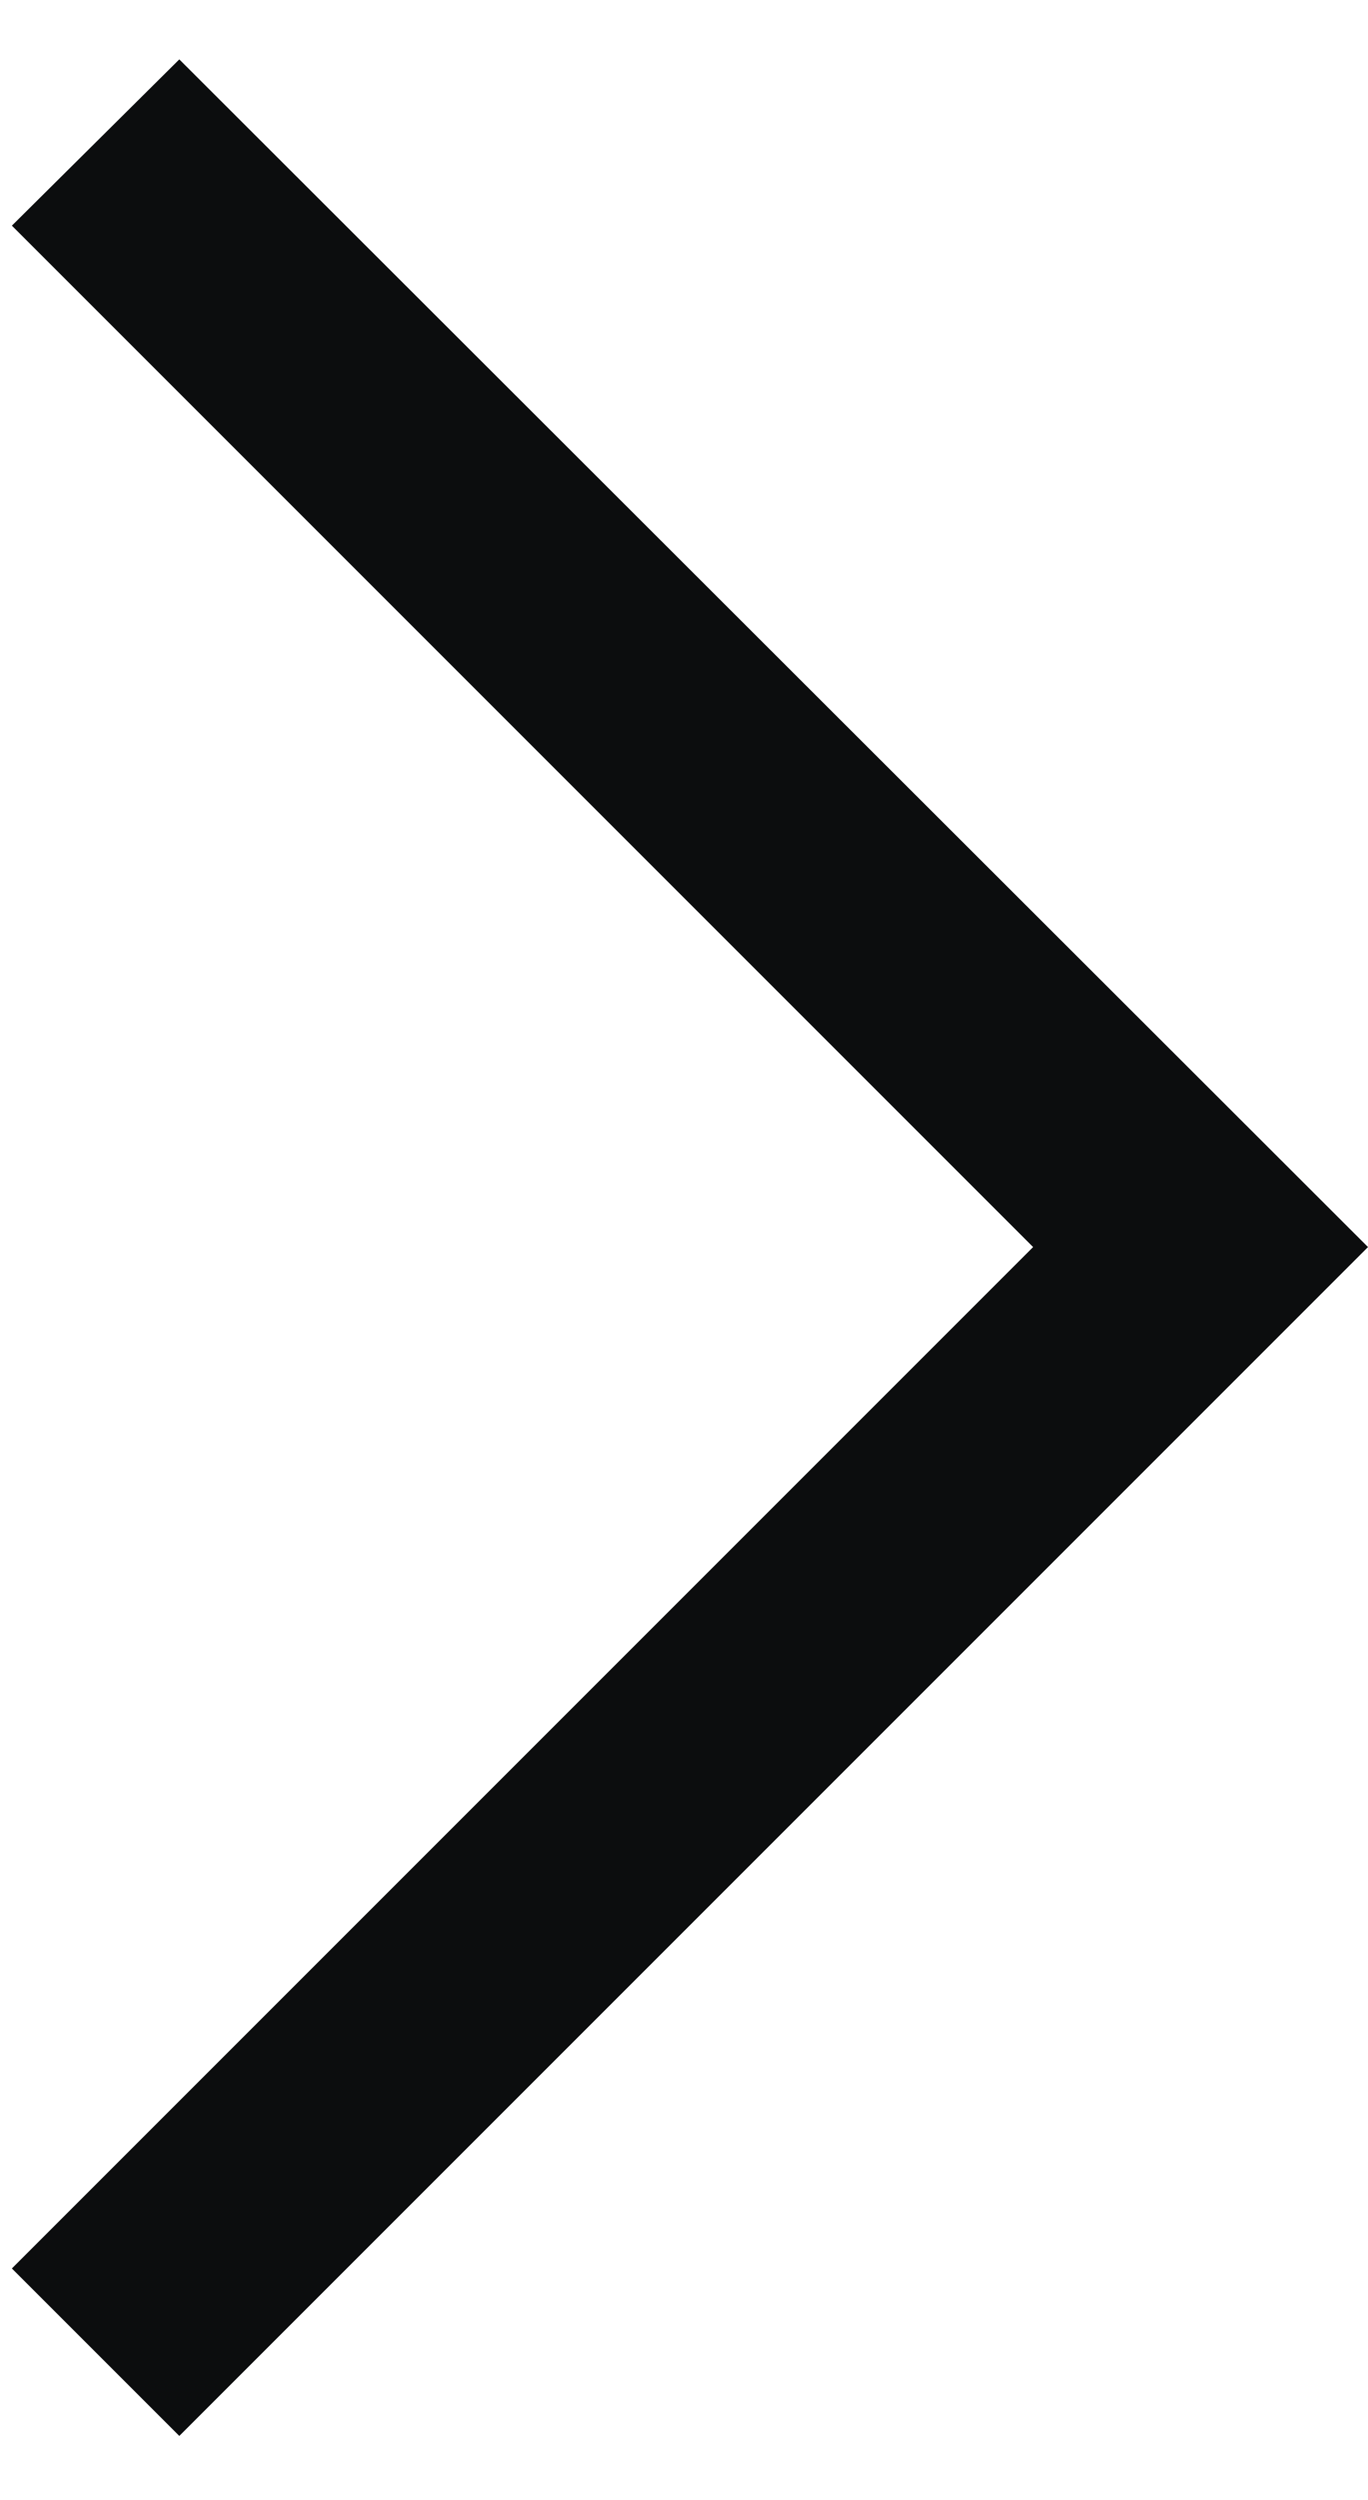 <?xml version="1.0" encoding="utf-8"?>
<!-- Generator: Adobe Illustrator 22.0.0, SVG Export Plug-In . SVG Version: 6.00 Build 0)  -->
<svg version="1.1" id="Layer_1" xmlns="http://www.w3.org/2000/svg" xmlns:xlink="http://www.w3.org/1999/xlink" x="0px" y="0px"
	 viewBox="0 0 115.2 210.5" style="enable-background:new 0 0 115.2 210.5;" xml:space="preserve">
<style type="text/css">
	.st0{fill:#0C0D0E;}
</style>
<title>arrow-right</title>
<polygon class="st0" points="87,105 1,191 15.1,205.1 115.2,105 15.1,5 1,19 "/>
</svg>
